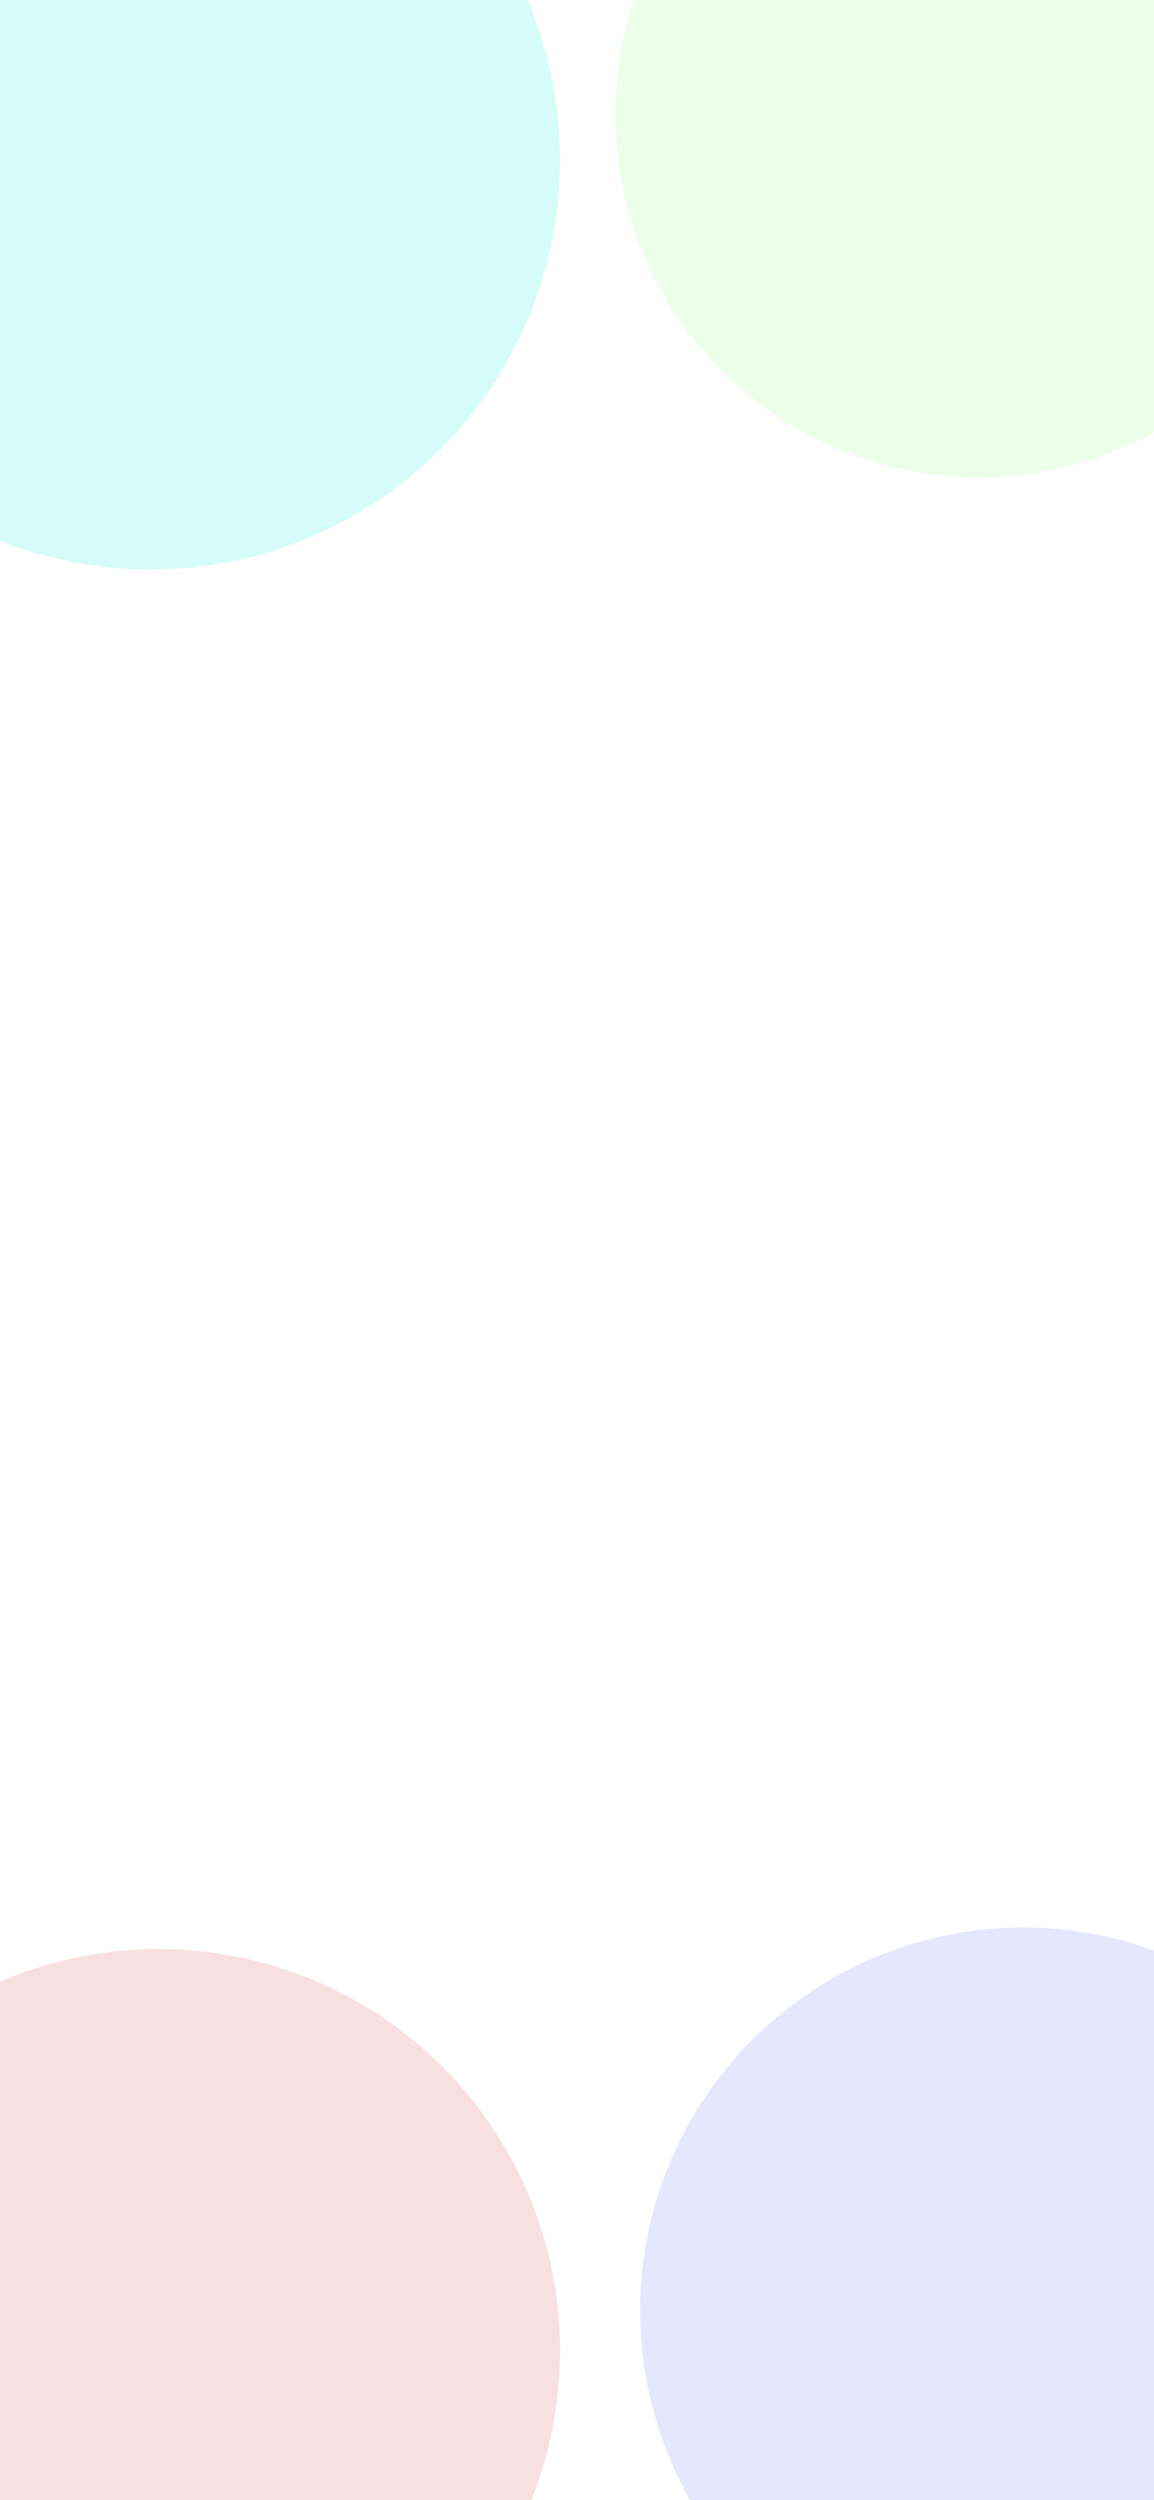 <svg width="375" height="812" viewBox="0 0 375 812" fill="none" xmlns="http://www.w3.org/2000/svg">
    <g filter="url(#filter0_f_34_1274)">
    <circle cx="51.5" cy="763.5" r="130.5" fill="#F7E1E0"/>
    </g>
    <g filter="url(#filter1_f_34_1274)">
    <circle cx="332.5" cy="750.5" r="124.5" fill="#E6E7FF"/>
    </g>
    <g filter="url(#filter2_f_34_1274)">
    <circle cx="49" cy="52" r="133" fill="#D6FCF9"/>
    </g>
    <g filter="url(#filter3_f_34_1274)">
    <circle cx="318" cy="37" r="118" fill="#ECFFE8"/>
    </g>
    <defs>
    <filter id="filter0_f_34_1274" x="-189" y="523" width="481" height="481" filterUnits="userSpaceOnUse" color-interpolation-filters="sRGB">
    <feFlood flood-opacity="0" result="BackgroundImageFix"/>
    <feBlend mode="normal" in="SourceGraphic" in2="BackgroundImageFix" result="shape"/>
    <feGaussianBlur stdDeviation="55" result="effect1_foregroundBlur_34_1274"/>
    </filter>
    <filter id="filter1_f_34_1274" x="98" y="516" width="469" height="469" filterUnits="userSpaceOnUse" color-interpolation-filters="sRGB">
    <feFlood flood-opacity="0" result="BackgroundImageFix"/>
    <feBlend mode="normal" in="SourceGraphic" in2="BackgroundImageFix" result="shape"/>
    <feGaussianBlur stdDeviation="55" result="effect1_foregroundBlur_34_1274"/>
    </filter>
    <filter id="filter2_f_34_1274" x="-194" y="-191" width="486" height="486" filterUnits="userSpaceOnUse" color-interpolation-filters="sRGB">
    <feFlood flood-opacity="0" result="BackgroundImageFix"/>
    <feBlend mode="normal" in="SourceGraphic" in2="BackgroundImageFix" result="shape"/>
    <feGaussianBlur stdDeviation="55" result="effect1_foregroundBlur_34_1274"/>
    </filter>
    <filter id="filter3_f_34_1274" x="90" y="-191" width="456" height="456" filterUnits="userSpaceOnUse" color-interpolation-filters="sRGB">
    <feFlood flood-opacity="0" result="BackgroundImageFix"/>
    <feBlend mode="normal" in="SourceGraphic" in2="BackgroundImageFix" result="shape"/>
    <feGaussianBlur stdDeviation="55" result="effect1_foregroundBlur_34_1274"/>
    </filter>
    </defs>
    </svg>